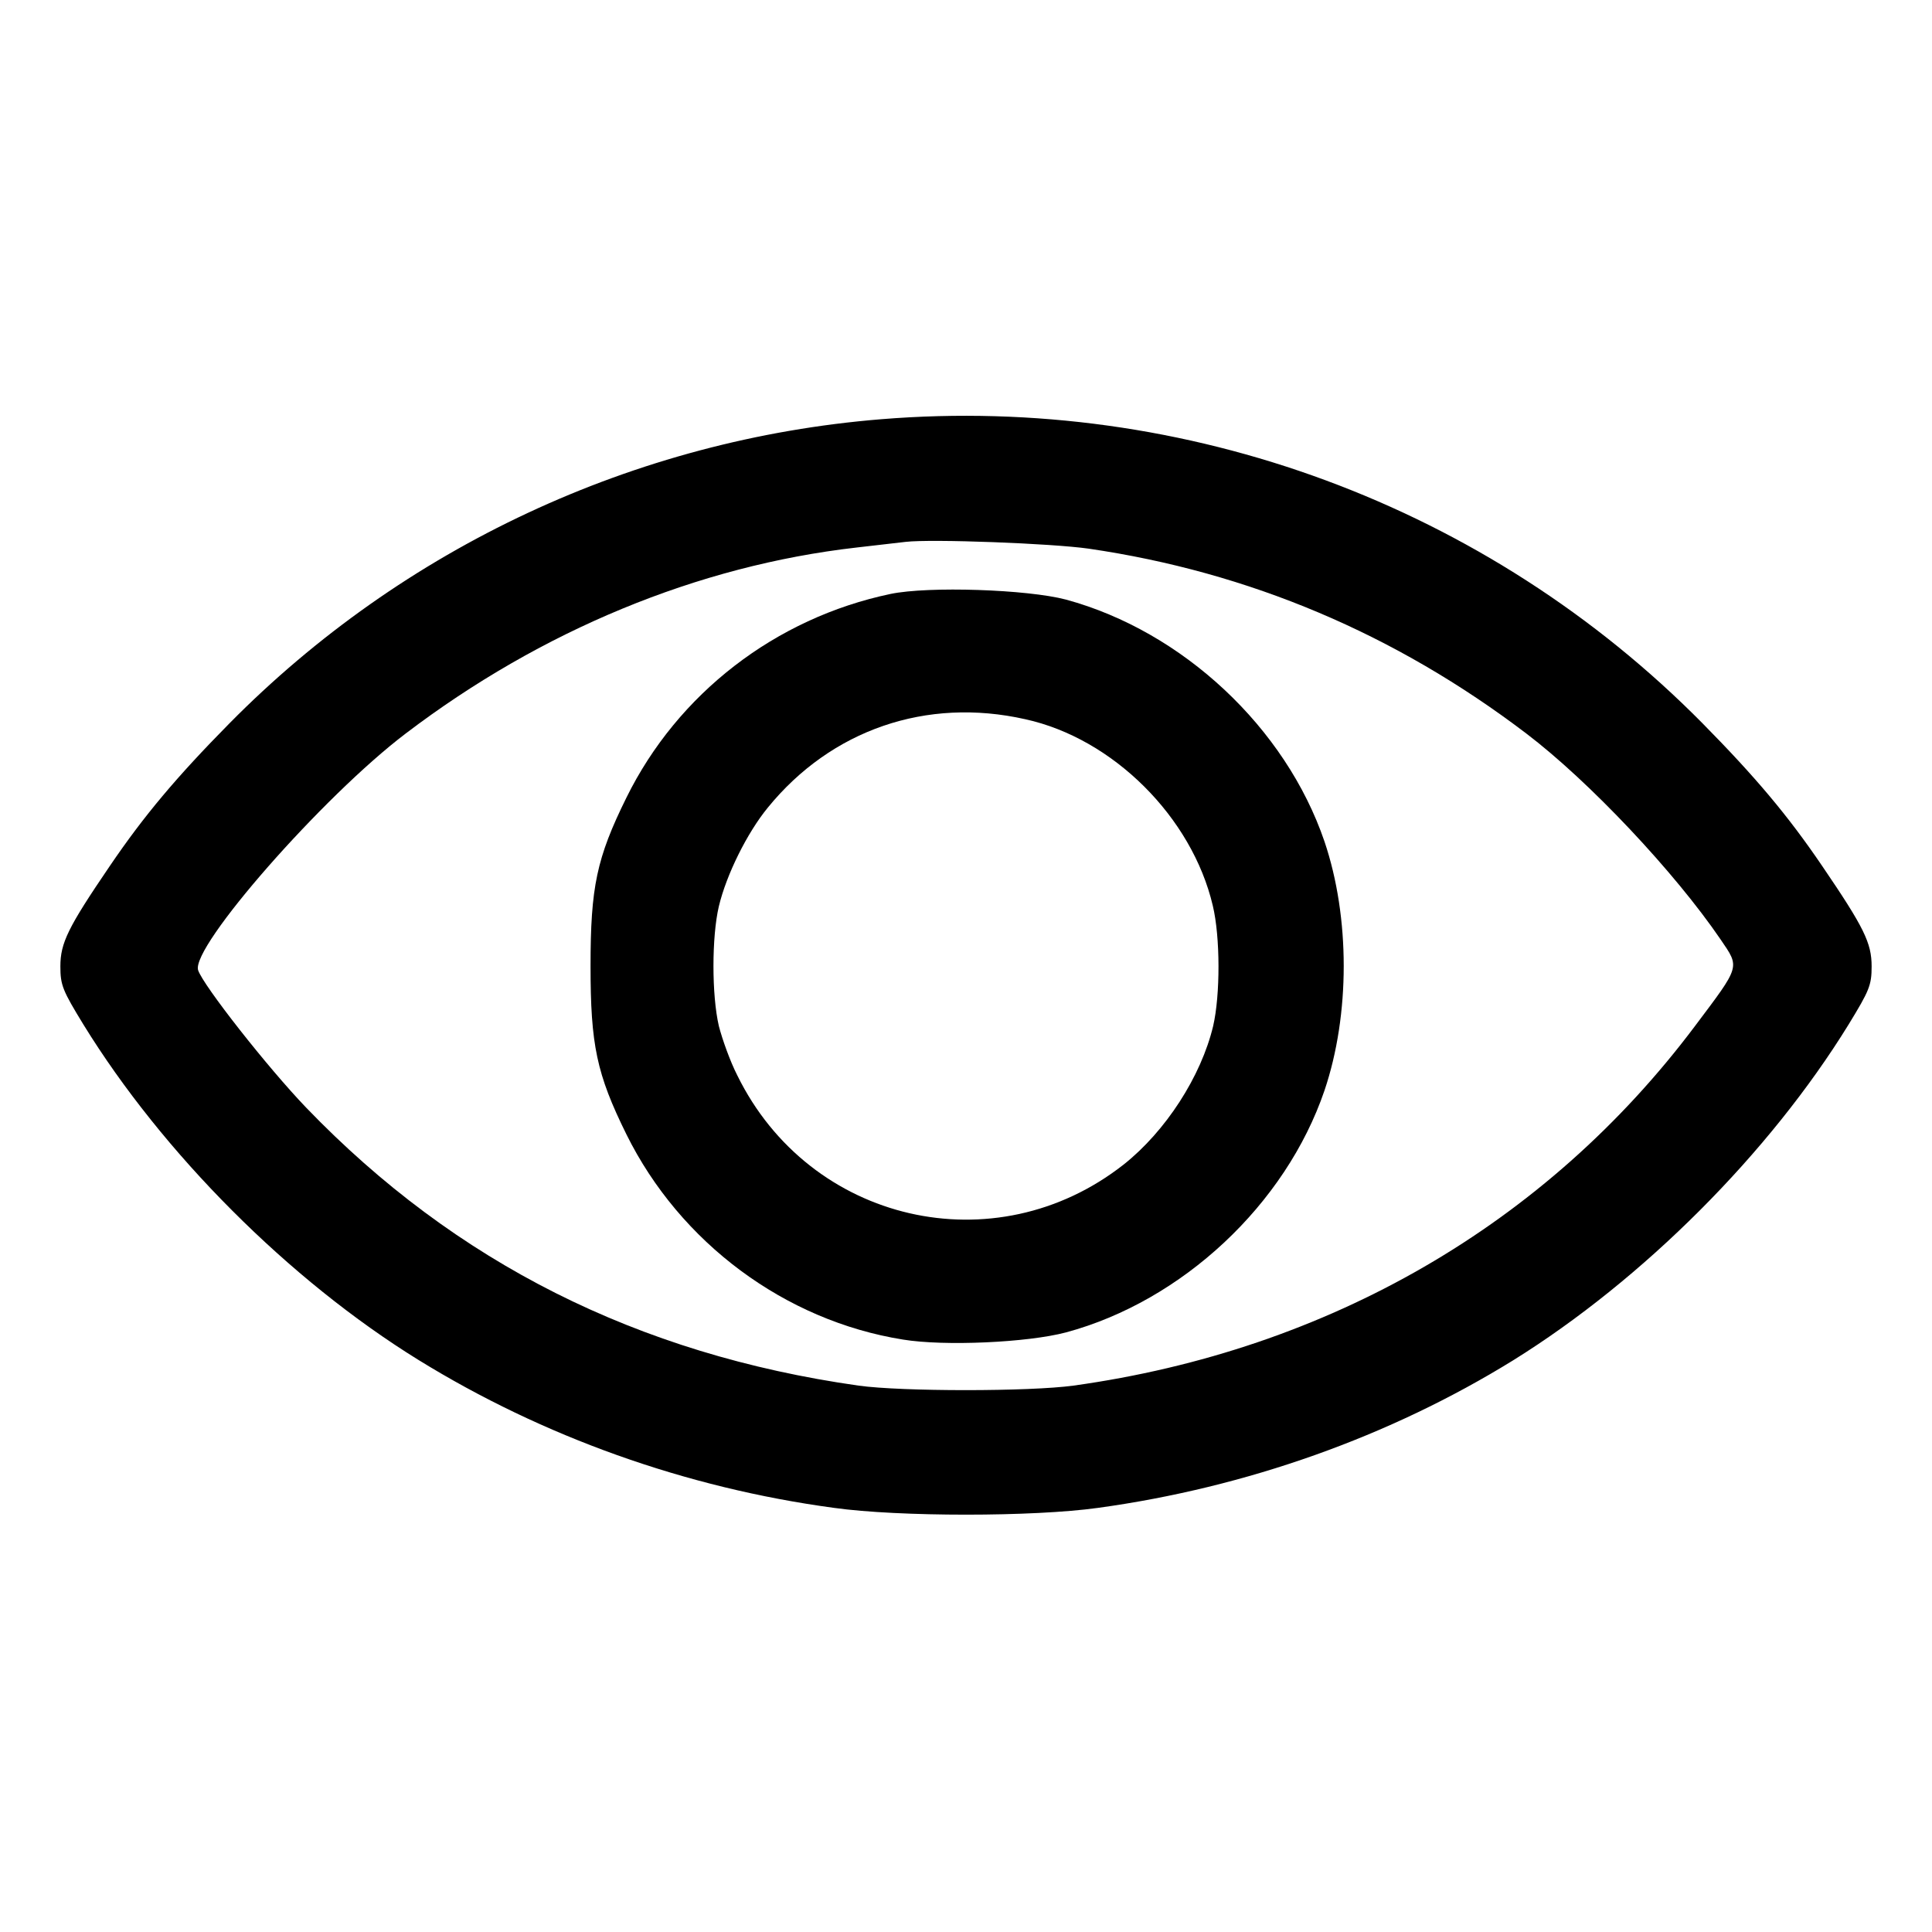 <?xml version="1.0" standalone="no"?>
<!DOCTYPE svg PUBLIC "-//W3C//DTD SVG 20010904//EN"
 "http://www.w3.org/TR/2001/REC-SVG-20010904/DTD/svg10.dtd">
<svg version="1.0" xmlns="http://www.w3.org/2000/svg"
 width="512pt" height="512pt" viewBox="0 0 512 512"
 preserveAspectRatio="xMidYMid meet">
<g transform="translate(0,512) scale(0.1,-0.1)"
fill="#000000" stroke="none">
<path d="M2335 4009 c-653 -53 -1267 -340 -1727 -806 -140 -142 -226 -244
-317 -378 -111 -163 -131 -204 -131 -266 0 -50 6 -64 61 -154 210 -341 545
-677 888 -889 329 -203 708 -339 1101 -392 172 -24 528 -24 700 0 393 54 773
189 1100 391 344 214 679 549 889 890 55 90 61 104 61 154 0 62 -20 103 -131
266 -91 134 -177 236 -317 378 -570 577 -1368 872 -2177 806z m550 -343 c425
-62 813 -226 1160 -490 167 -127 393 -367 515 -546 51 -75 53 -68 -68 -229
-394 -525 -971 -859 -1647 -953 -117 -16 -455 -16 -570 0 -585 83 -1068 326
-1463 736 -102 106 -274 325 -287 365 -19 62 330 460 550 627 359 273 774 445
1195 493 52 6 111 13 130 15 69 8 387 -4 485 -18z"/>
<path d="M2360 3546 c-305 -64 -564 -264 -700 -540 -79 -160 -95 -237 -95
-446 0 -209 16 -286 95 -446 142 -287 420 -494 733 -544 110 -18 330 -8 432
19 308 83 582 339 685 641 68 201 68 459 0 660 -103 302 -376 557 -685 641
-102 27 -364 36 -465 15z m357 -332 c233 -51 442 -260 497 -494 20 -83 20
-237 1 -319 -32 -134 -126 -279 -237 -367 -341 -268 -832 -155 -1024 236 -19
37 -40 96 -49 131 -19 82 -19 236 0 317 20 84 75 195 130 262 168 206 420 293
682 234z"/>
</g>
</svg>
